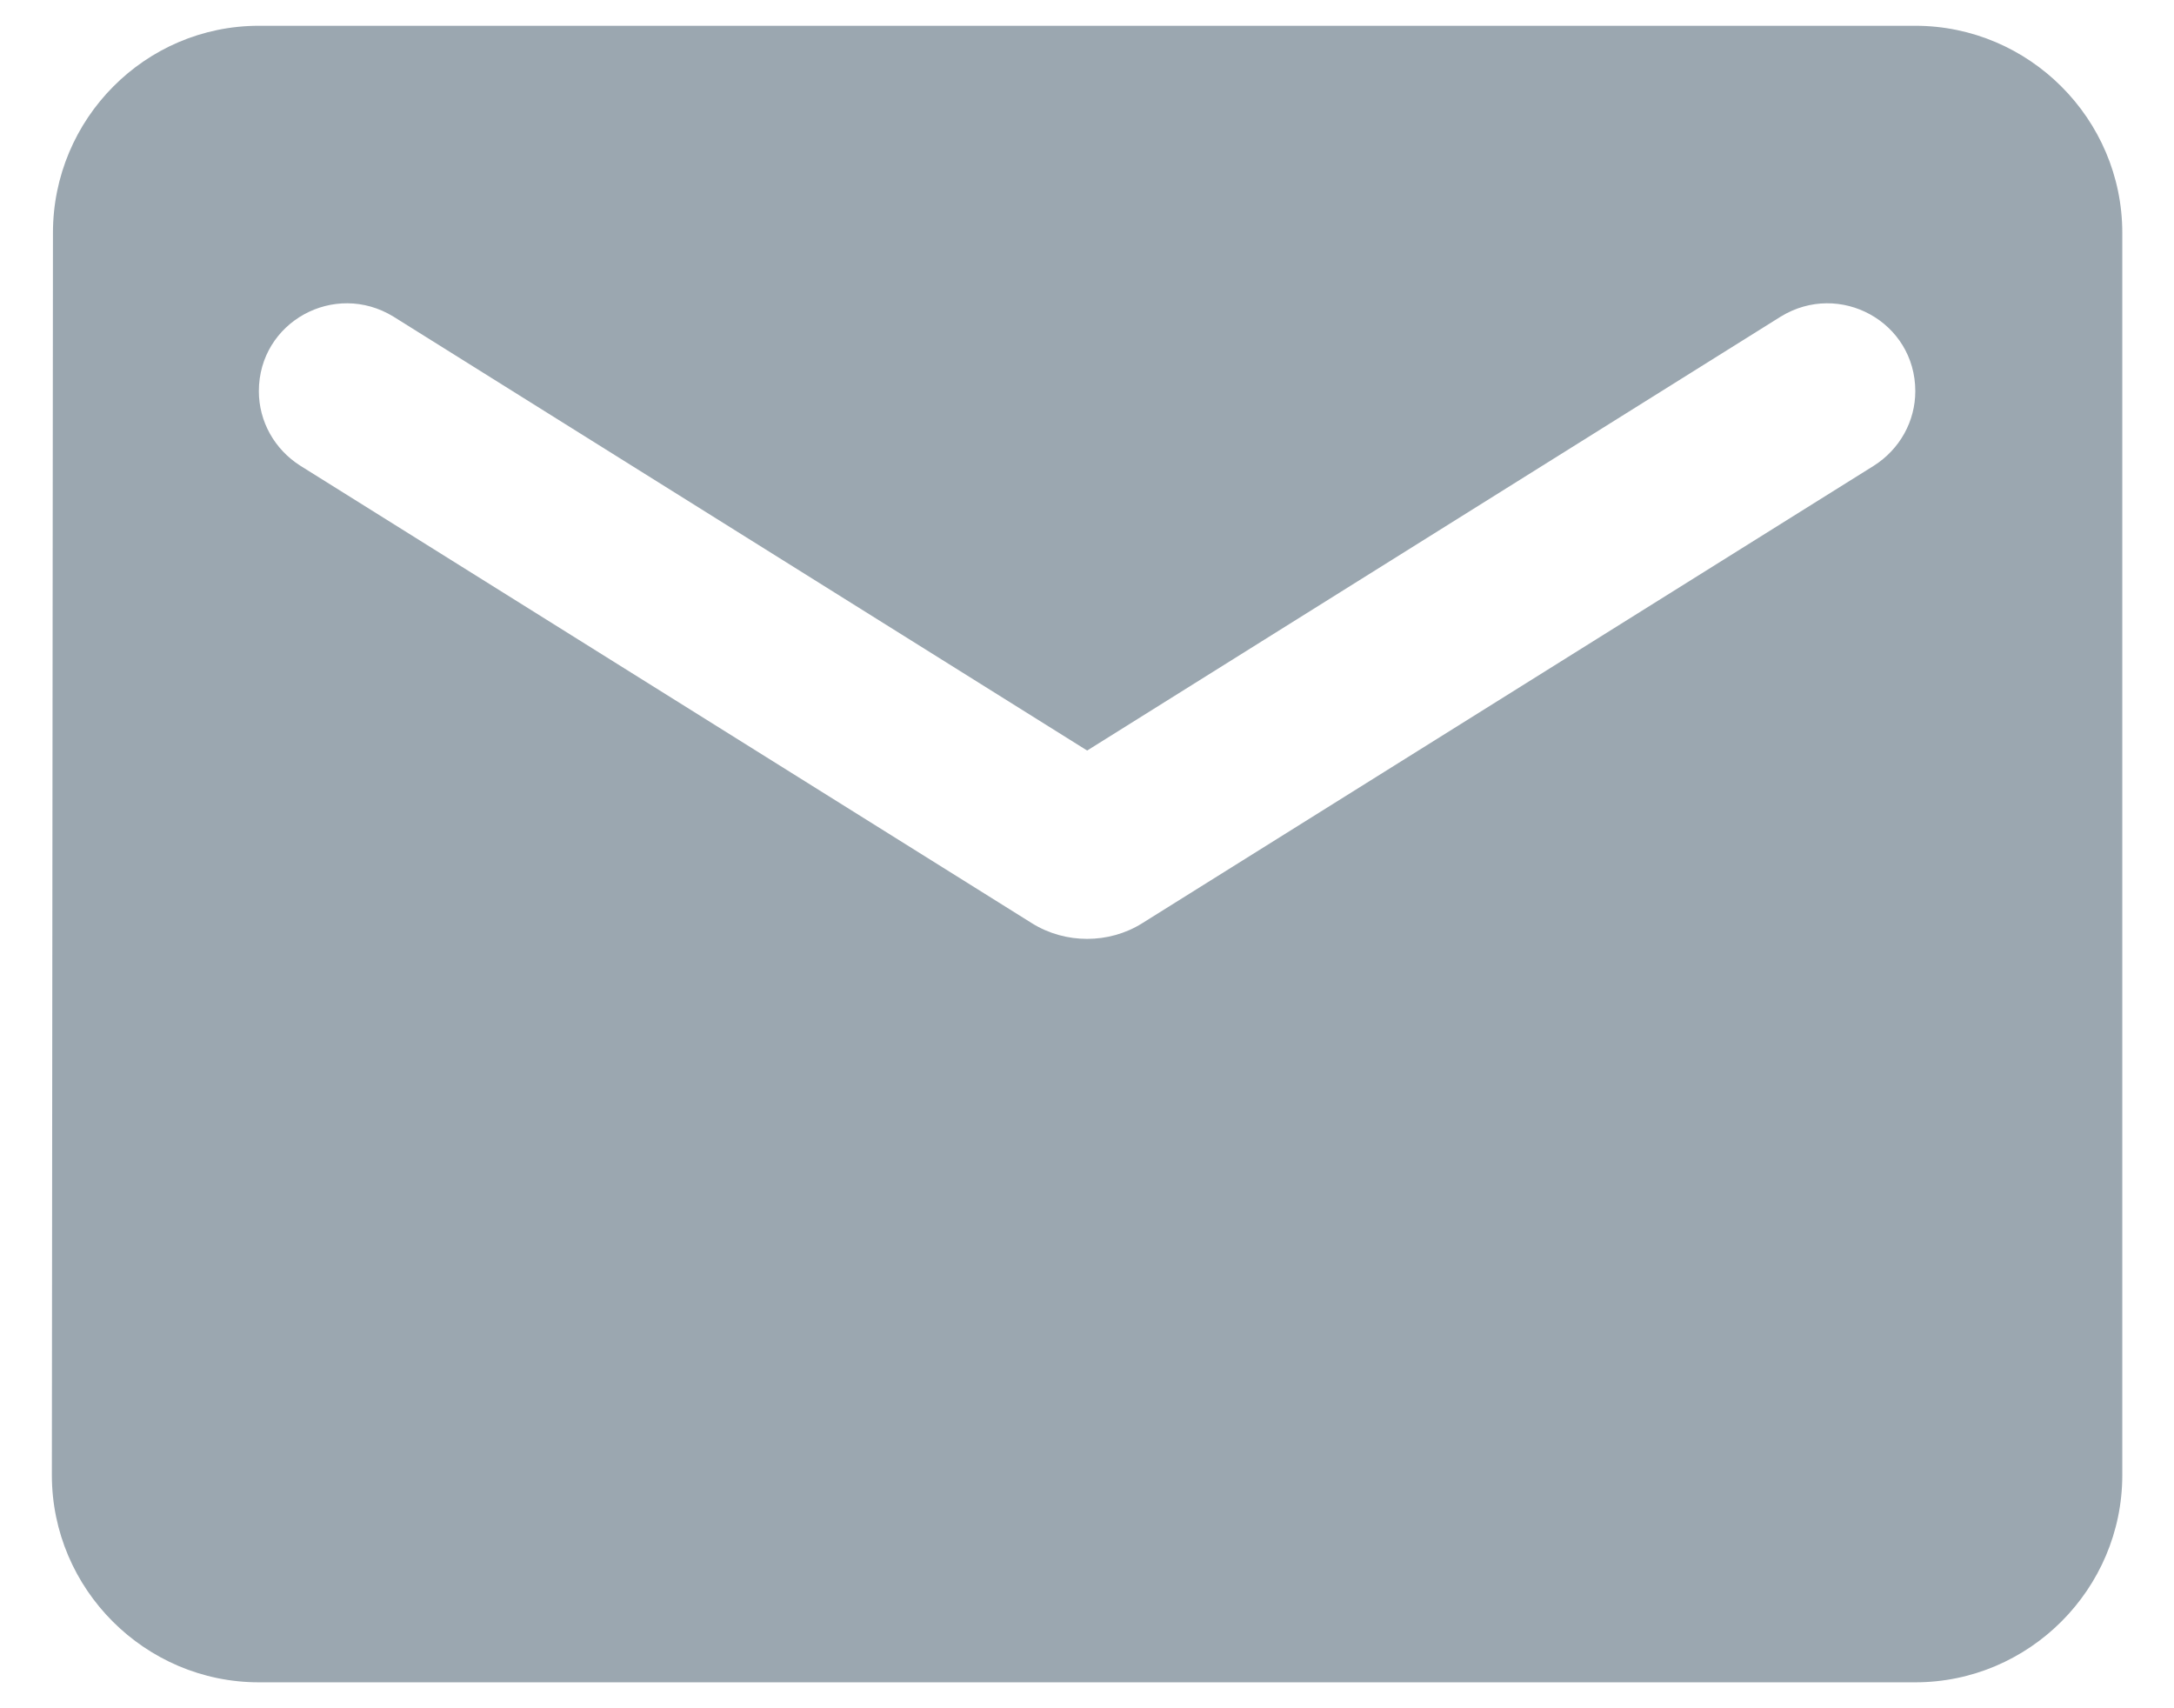 <svg width="14" height="11" viewBox="0 0 14 11" fill="none" xmlns="http://www.w3.org/2000/svg">
<path d="M12.334 0.166H1.667C0.934 0.166 0.341 0.766 0.341 1.499L0.334 9.499C0.334 10.233 0.934 10.833 1.667 10.833H12.334C13.067 10.833 13.667 10.233 13.667 9.499V1.499C13.667 0.766 13.067 0.166 12.334 0.166ZM12.067 2.999L7.354 5.946C7.141 6.079 6.861 6.079 6.647 5.946L1.934 2.999C1.767 2.893 1.667 2.713 1.667 2.519C1.667 2.073 2.154 1.806 2.534 2.039L7.001 4.833L11.467 2.039C11.847 1.806 12.334 2.073 12.334 2.519C12.334 2.713 12.234 2.893 12.067 2.999Z" fill="#9BA7B0"/>
</svg>
